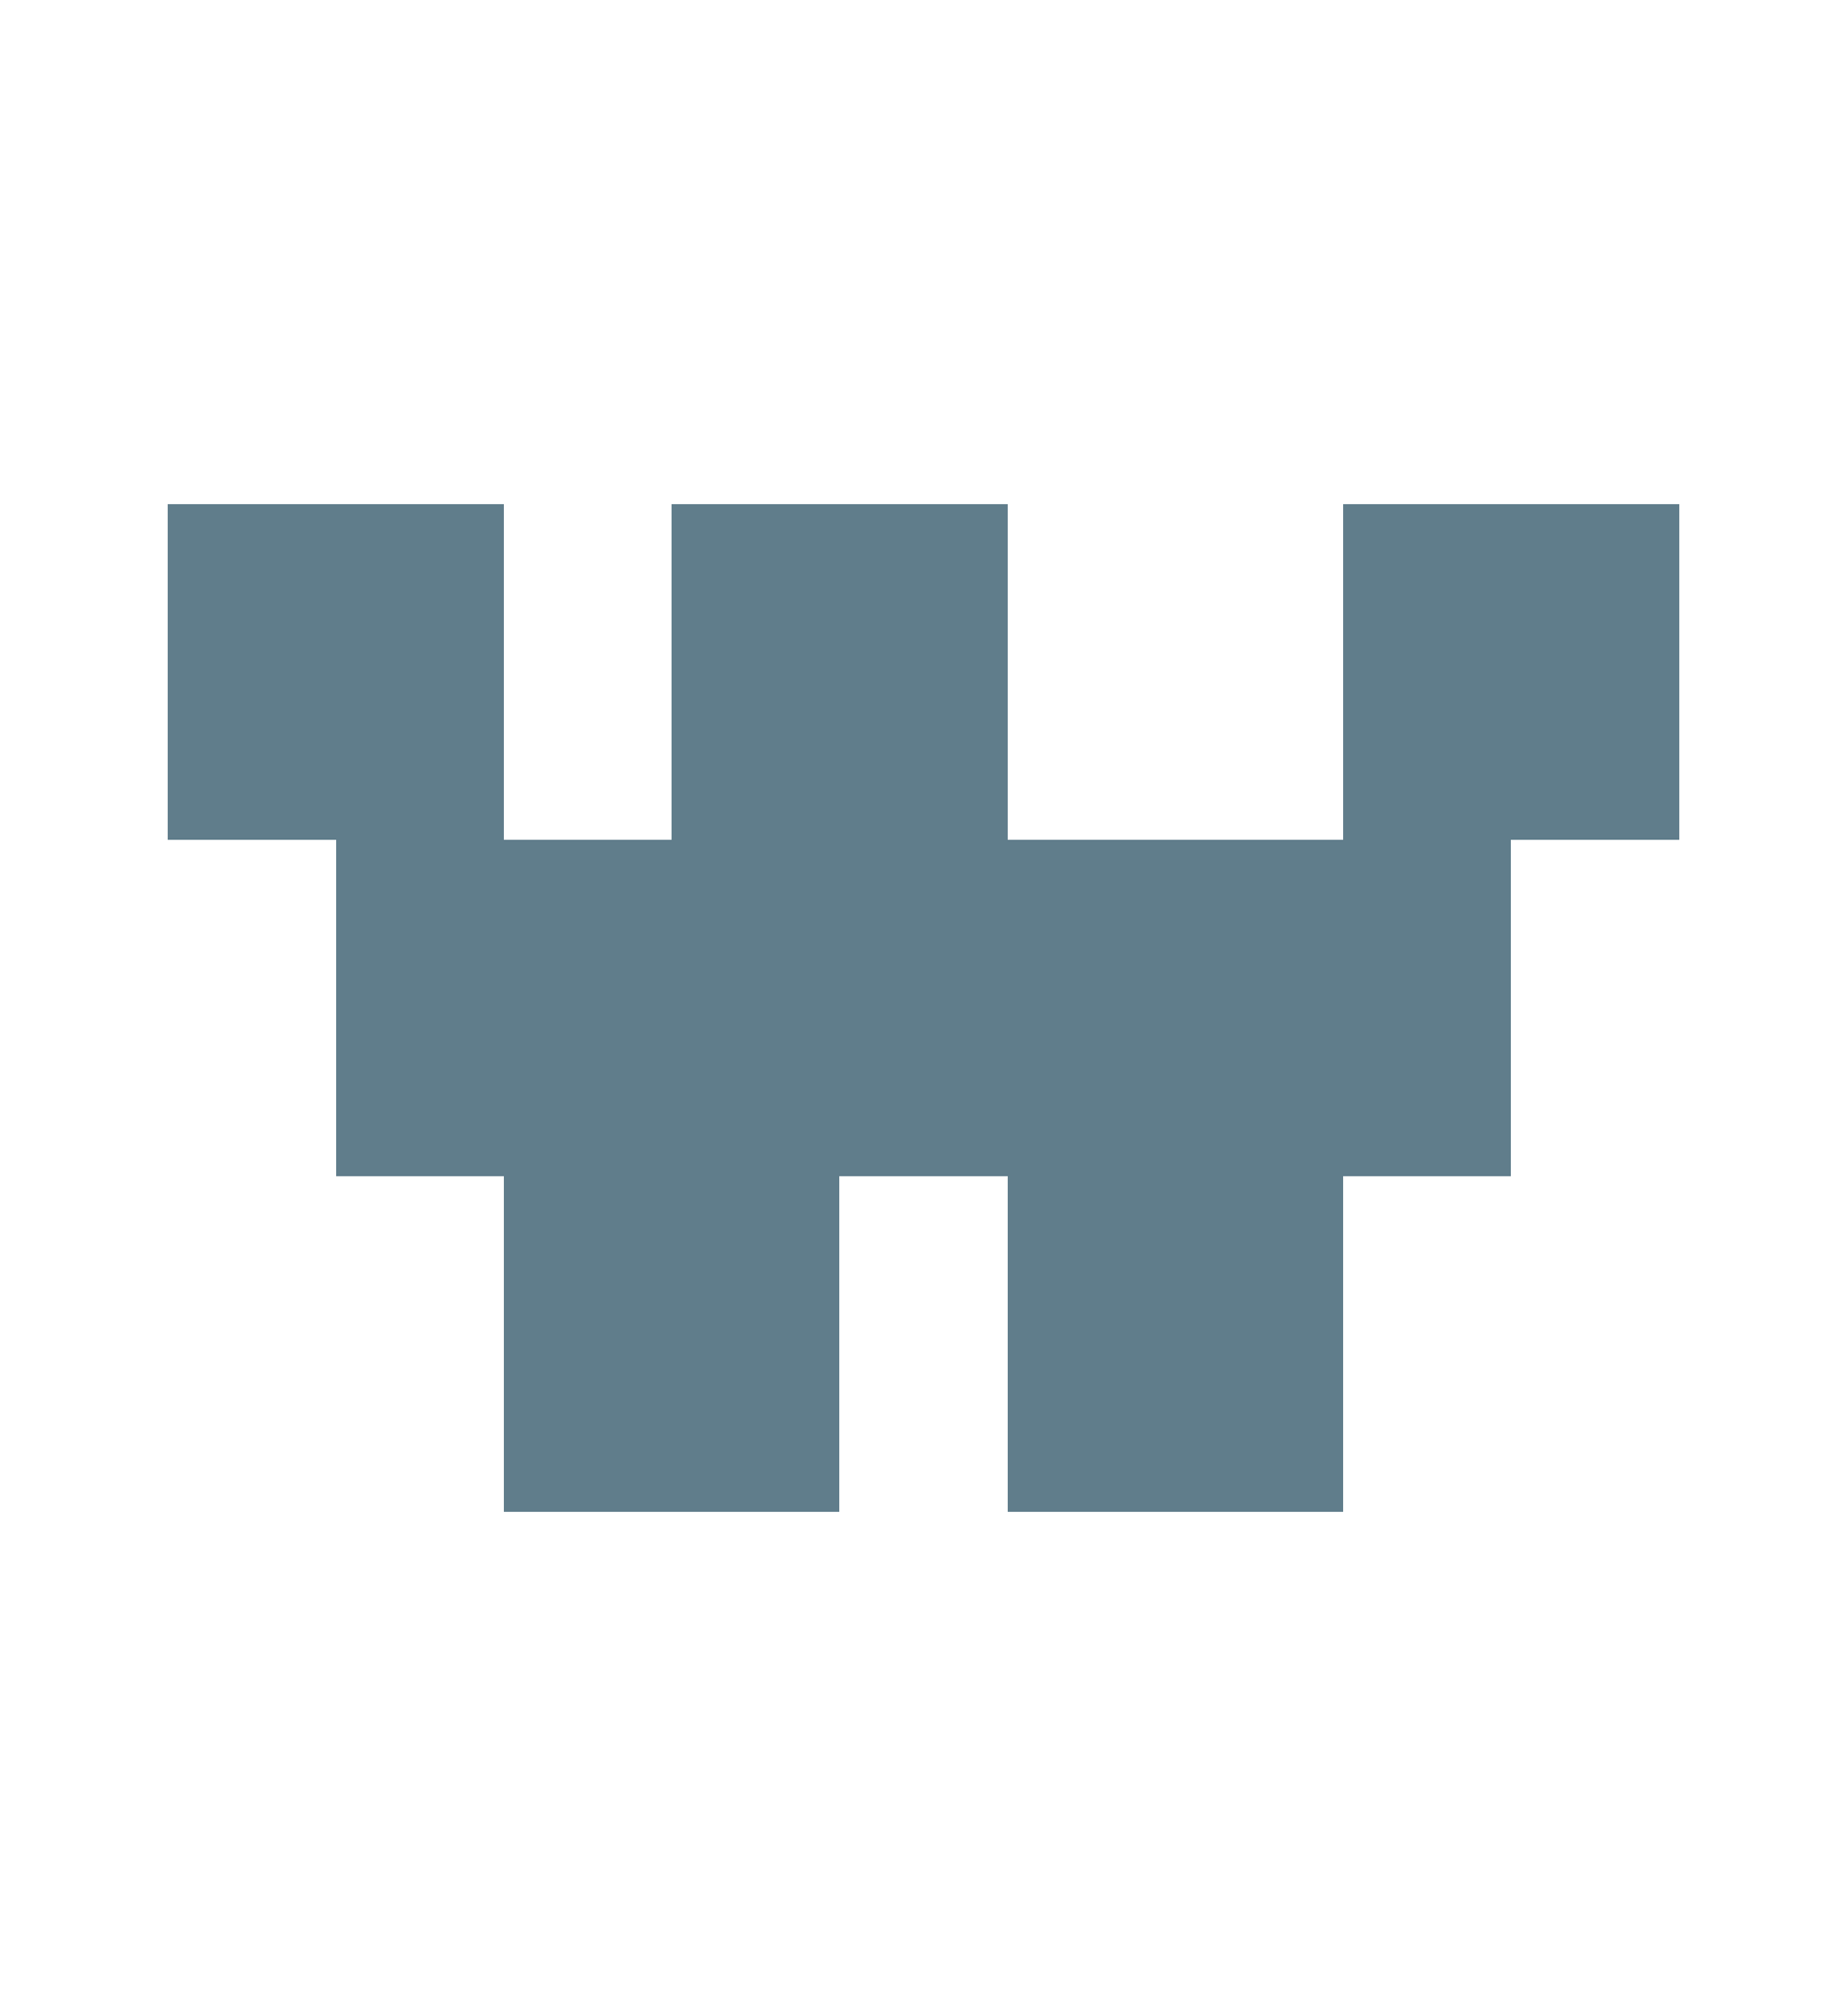 <svg version="1.1" xmlns="http://www.w3.org/2000/svg" xmlns:xlink="http://www.w3.org/1999/xlink" shape-rendering="crispEdges" width="11" height="12" viewBox="0 0 11 12"><g><path fill="rgba(96,125,139,1.00)" d="M1,3h2v2h-2ZM4,3h2v2h-2ZM8,3h2v2h-2ZM2,5h7v2h-7ZM3,7h2v2h-2ZM6,7h2v1h-2ZM6,8h2v1h-2Z"></path></g></svg>